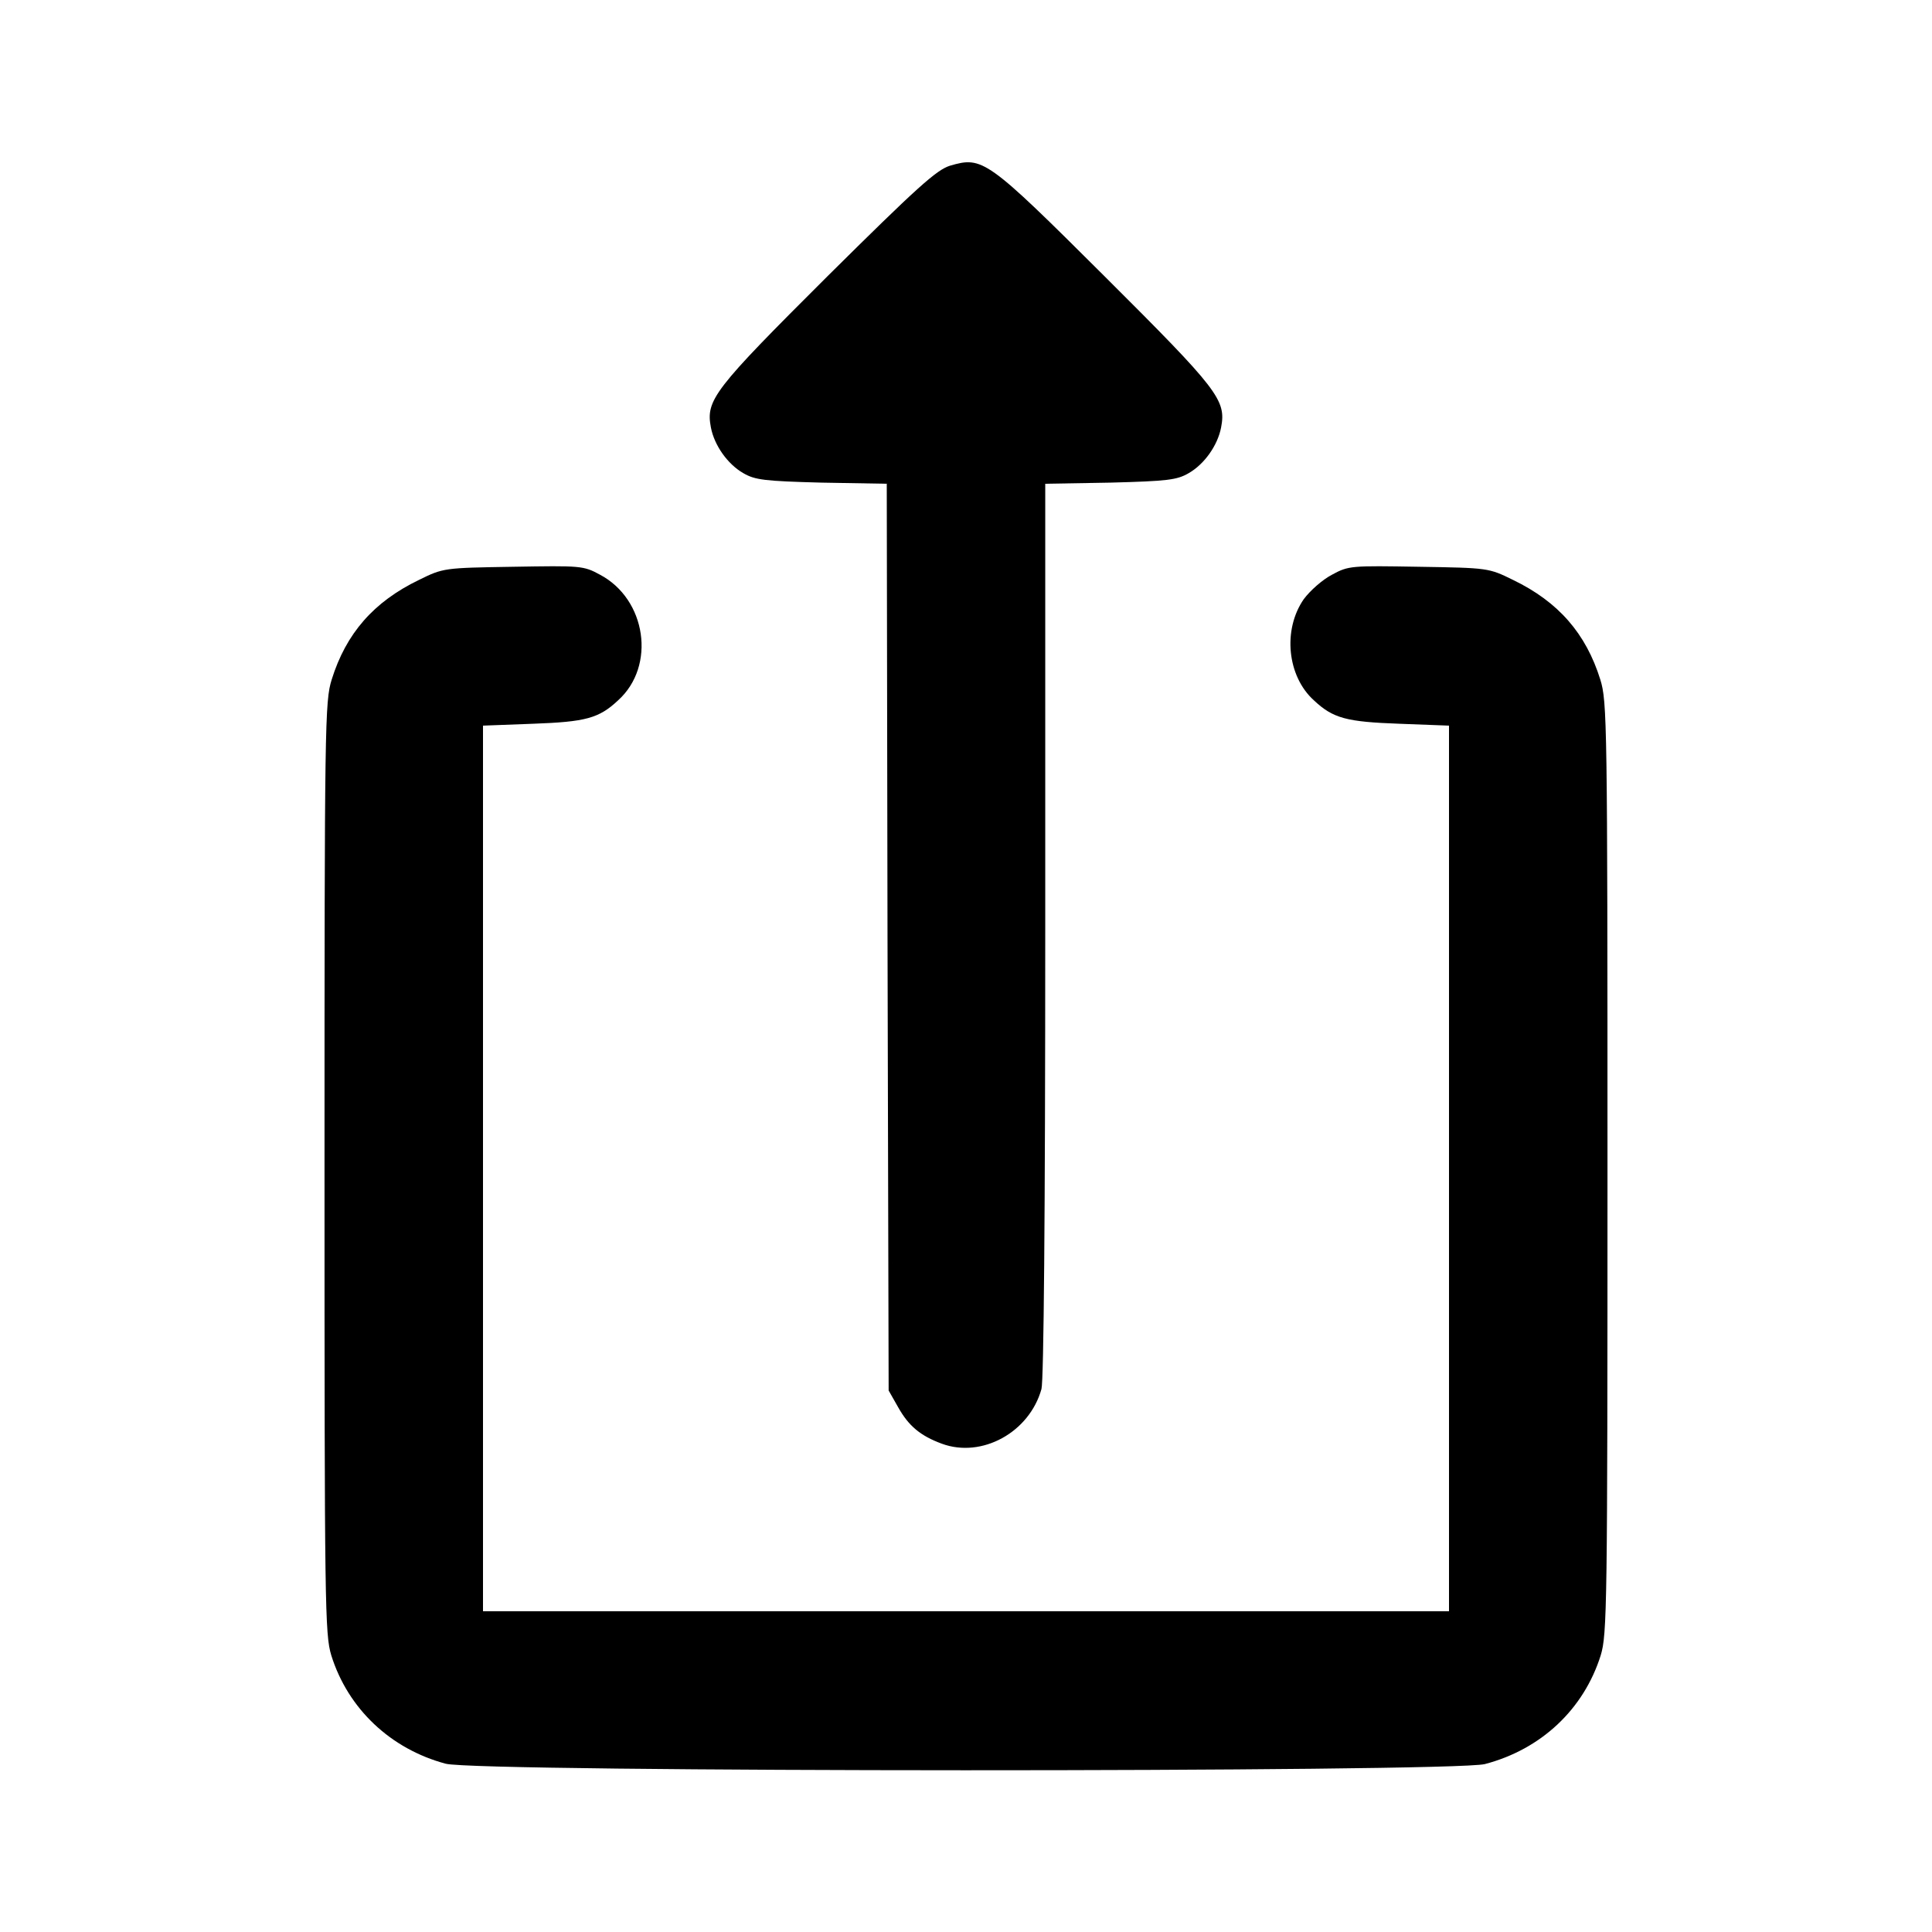 <?xml version="1.0" encoding="utf-8"?>
<!DOCTYPE svg PUBLIC "-//W3C//DTD SVG 20010904//EN" "http://www.w3.org/TR/2001/REC-SVG-20010904/DTD/svg10.dtd">
<svg version="1.0" xmlns="http://www.w3.org/2000/svg" width="512px" height="512px" viewBox="0 0 512 512" preserveAspectRatio="xMidYMid meet">
 <g fill="#000000">
  <path d="M118.1 467.4 c-14.6 -3.9 -25.9 -14.6 -30.3 -28.7 -1.7 -5.6 -1.8 -12.7 -1.8 -129.2 0 -118.2 0.1 -123.6 1.9 -129.4 3.8 -12.2 11.1 -20.6 23.1 -26.4 6.5 -3.2 6.6 -3.2 25 -3.5 17.9 -0.3 18.6 -0.3 23 2.1 12.3 6.5 14.9 24.2 4.8 33.3 -5.1 4.8 -8.7 5.7 -22.5 6.2 l-13.3 0.5 0 117.3 0 117.4 128 0 128 0 0 -117.4 0 -117.3 -13.2 -0.5 c-13.9 -0.5 -17.5 -1.4 -22.6 -6.2 -7.1 -6.4 -8.3 -18.7 -2.7 -26.8 1.7 -2.3 5 -5.2 7.5 -6.5 4.4 -2.4 5.1 -2.4 23 -2.1 18.4 0.3 18.5 0.3 25 3.5 12 5.8 19.3 14.2 23.1 26.4 1.8 5.8 1.9 11.2 1.9 129.4 0 116.5 -0.1 123.6 -1.8 129.2 -4.5 14.3 -15.8 24.9 -30.7 28.8 -8.7 2.2 -267 2.2 -275.4 -0.1z"/>
  <path d="M249.6 382.6 c-5.7 -2.1 -8.8 -4.7 -11.6 -9.7 l-2.5 -4.4 -0.3 -120.1 -0.2 -120.2 -17.3 -0.3 c-15.1 -0.4 -17.6 -0.7 -20.7 -2.5 -4.2 -2.4 -7.7 -7.4 -8.6 -12.1 -1.4 -7.3 0.7 -10 30.8 -40 23.9 -23.7 29 -28.3 32.6 -29.4 8.6 -2.5 9.7 -1.8 41 29.4 30.1 30 32.2 32.7 30.8 40 -0.9 4.7 -4.4 9.7 -8.6 12.1 -3.1 1.8 -5.6 2.1 -20.7 2.5 l-17.3 0.3 0 118.2 c0 76 -0.4 119.4 -1 121.7 -3.2 11.5 -15.8 18.4 -26.4 14.5z"/>
 </g>
</svg>